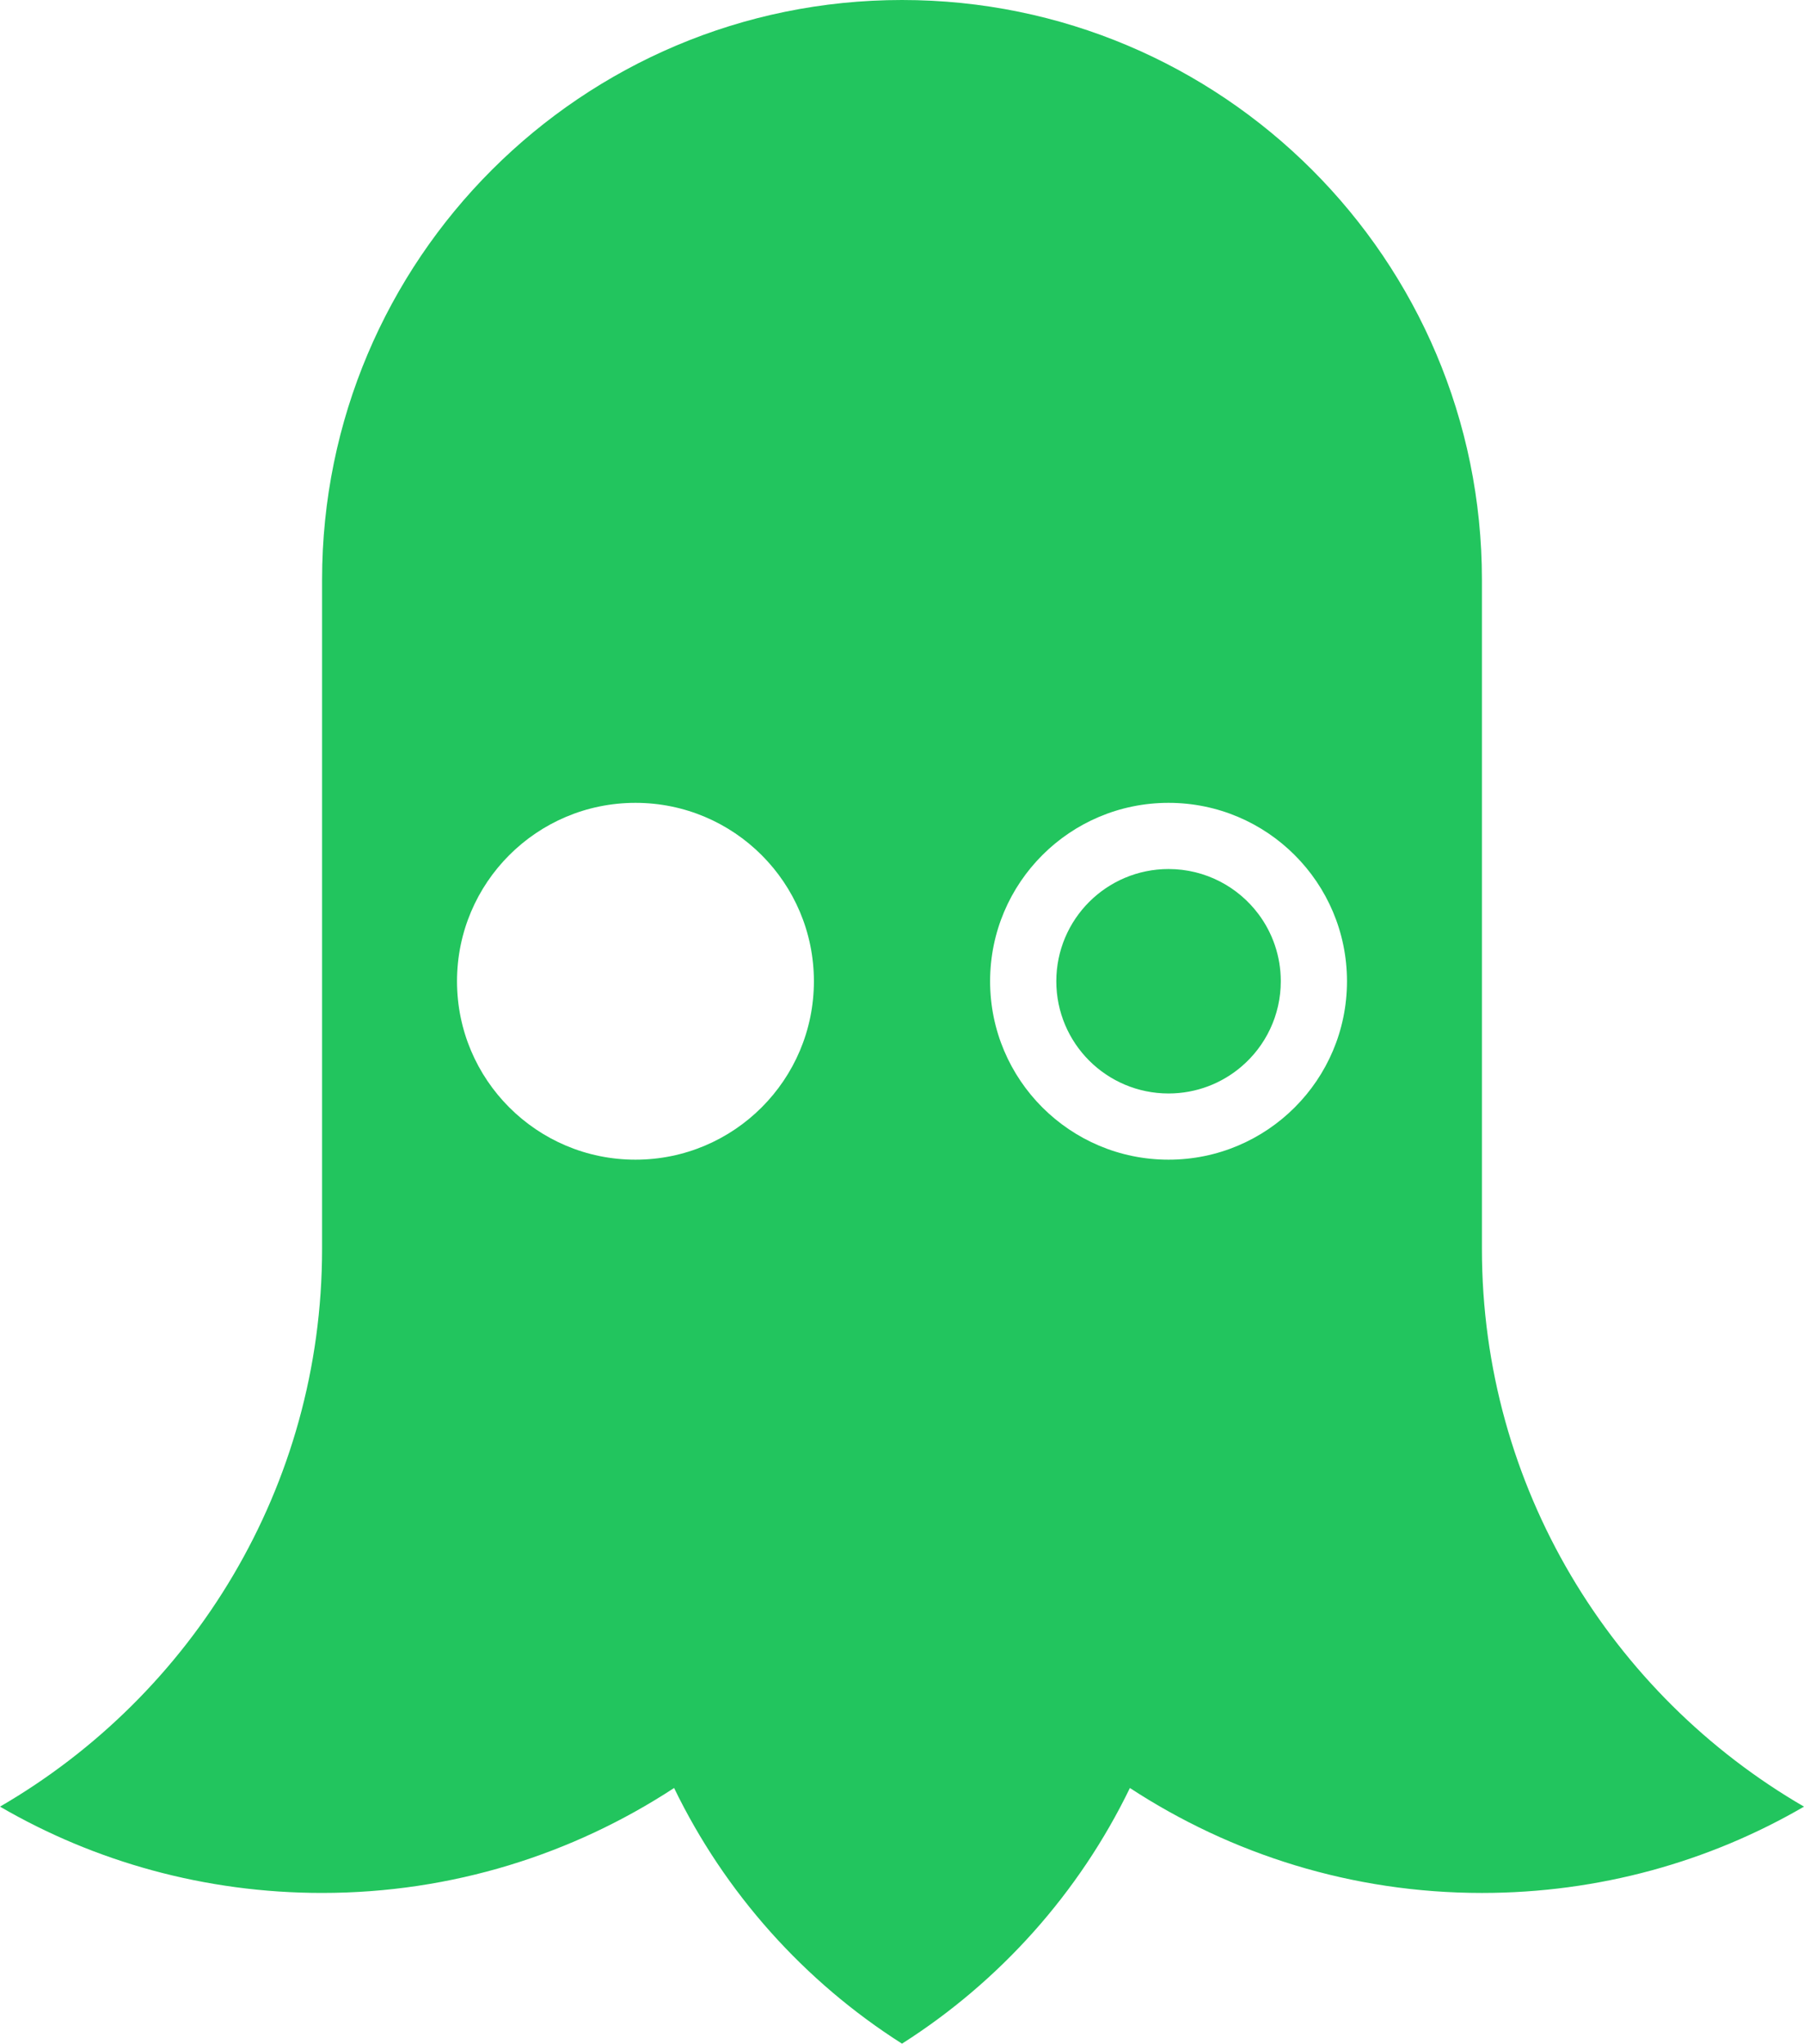 <?xml version="1.0" encoding="utf-8"?>
<!-- Generator: Adobe Illustrator 26.2.1, SVG Export Plug-In . SVG Version: 6.00 Build 0)  -->
<svg version="1.2" baseProfile="tiny" id="Layer_1" xmlns="http://www.w3.org/2000/svg" xmlns:xlink="http://www.w3.org/1999/xlink"
	 x="0px" y="0px" width="265.675px" height="301.014px" viewBox="0 0 265.675 301.014" overflow="visible" xml:space="preserve">
<path fill="#22C55E" stroke="#22C55E" stroke-width="10" stroke-linecap="round" stroke-linejoin="round" stroke-miterlimit="10" d="
	M183.622,144.53c0,3.519-1.575,6.669-4.058,8.779c-2.009,1.715-4.624,2.751-7.472,2.751c-6.366,0-11.53-5.16-11.53-11.53
	c0-6.366,5.164-11.53,11.53-11.53c3.786,0,7.151,1.83,9.253,4.651C182.776,139.568,183.622,141.955,183.622,144.53z"/>
<path fill="#22C55E" d="M218.243,183.95v-82.12V89.085v-3.68C218.243,38.237,180.005,0,132.838,0h0
	C85.669,0,47.432,38.237,47.432,85.405v3.68v12.744v82.12c0,35.1-19.099,65.709-47.432,82.152
	c13.914,8.095,30.167,12.712,47.432,12.712c19.135,0,36.935-5.699,51.842-15.458c7.483,15.456,19.165,28.501,33.563,37.658
	c14.399-9.156,26.08-22.202,33.563-37.657c14.907,9.758,32.707,15.458,51.842,15.458c17.265,0,33.519-4.617,47.432-12.712
	C237.342,249.659,218.243,219.049,218.243,183.95z M93.584,170.81c-14.513,0-26.279-11.765-26.279-26.279
	s11.765-26.279,26.279-26.279s26.279,11.765,26.279,26.279S108.097,170.81,93.584,170.81z M172.091,170.81
	c-14.513,0-26.279-11.765-26.279-26.279s11.765-26.279,26.279-26.279s26.279,11.765,26.279,26.279S186.604,170.81,172.091,170.81z"
	/>
</svg>
